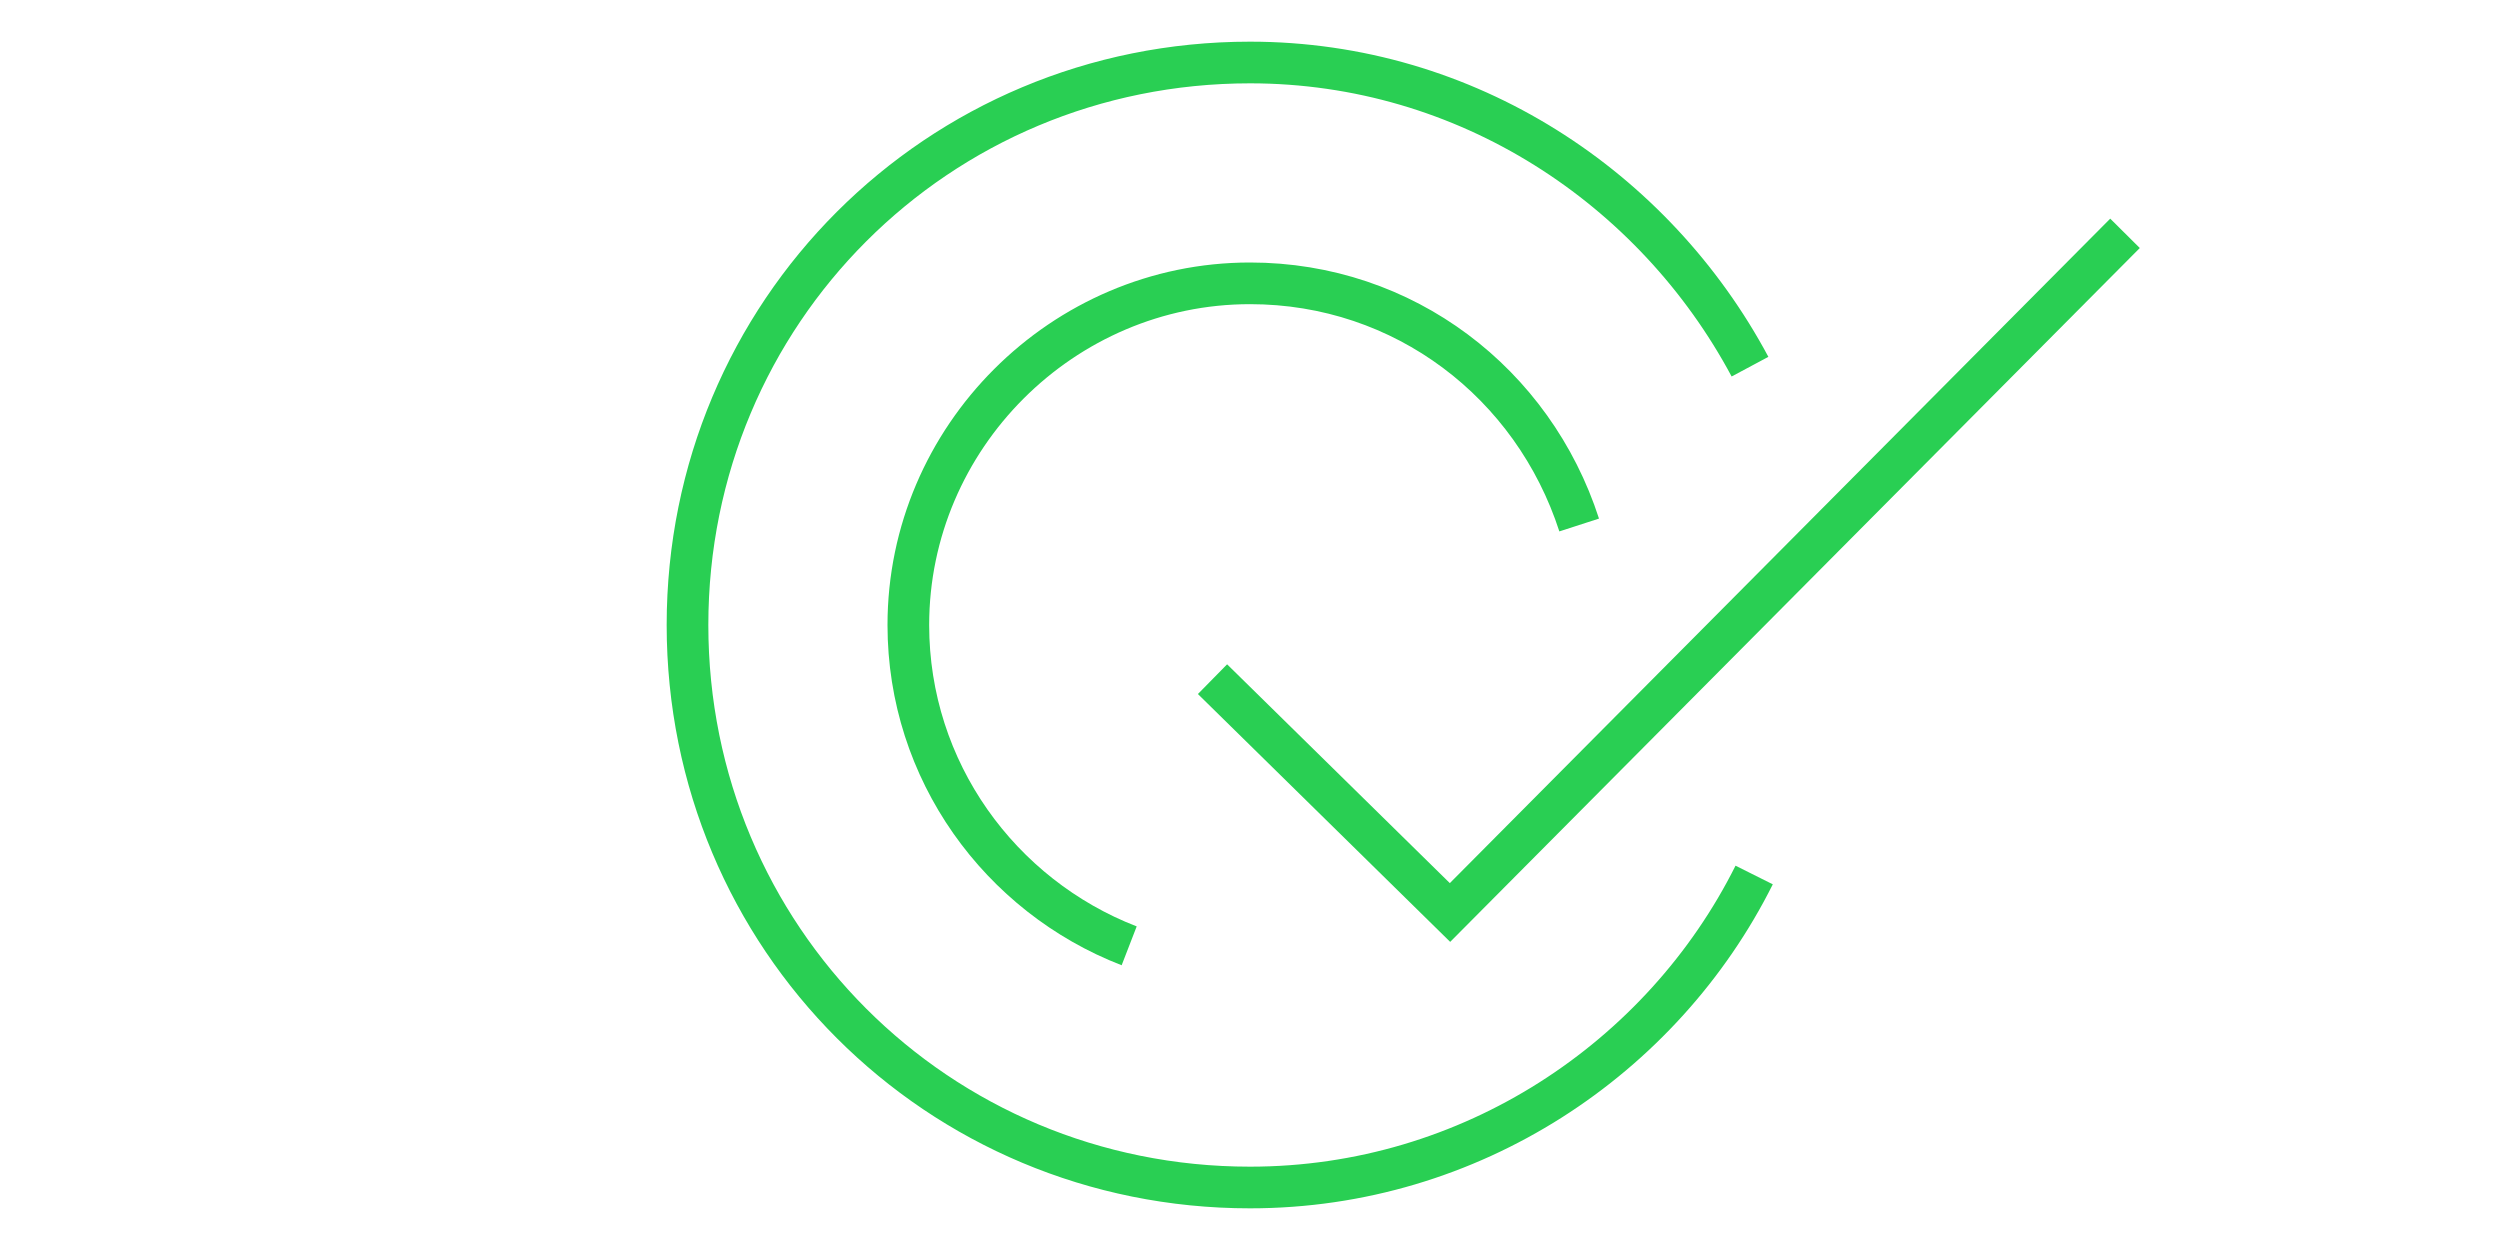 <?xml version="1.0" encoding="utf-8"?>
<!-- Generator: Adobe Illustrator 21.1.0, SVG Export Plug-In . SVG Version: 6.00 Build 0)  -->
<svg version="1.1" id="Layer_1" xmlns="http://www.w3.org/2000/svg" xmlns:xlink="http://www.w3.org/1999/xlink" x="0px" y="0px"
	 width="60px" height="30px" viewBox="0 0 60 30" style="enable-background:new 0 0 60 30;" xml:space="preserve">
<style type="text/css">
	.st0{fill:none;stroke:#29CF53;stroke-miterlimit:10;}
</style>
<g>
	<polyline class="st0" points="29.1,16.3 34.8,21.9 51,5.6 	"/>
</g>
<path class="st0" d="M42.1,21c-2.2,4.4-6.8,7.5-12.1,7.5c-7.5,0-13.5-6-13.5-13.5S22.5,1.5,30,1.5c5.2,0,9.7,3,12,7.3"/>
<path class="st0" d="M27.1,22.7c-3.1-1.2-5.3-4.2-5.3-7.7c0-4.5,3.7-8.2,8.2-8.2c3.7,0,6.8,2.4,7.9,5.8"/>
</svg>
